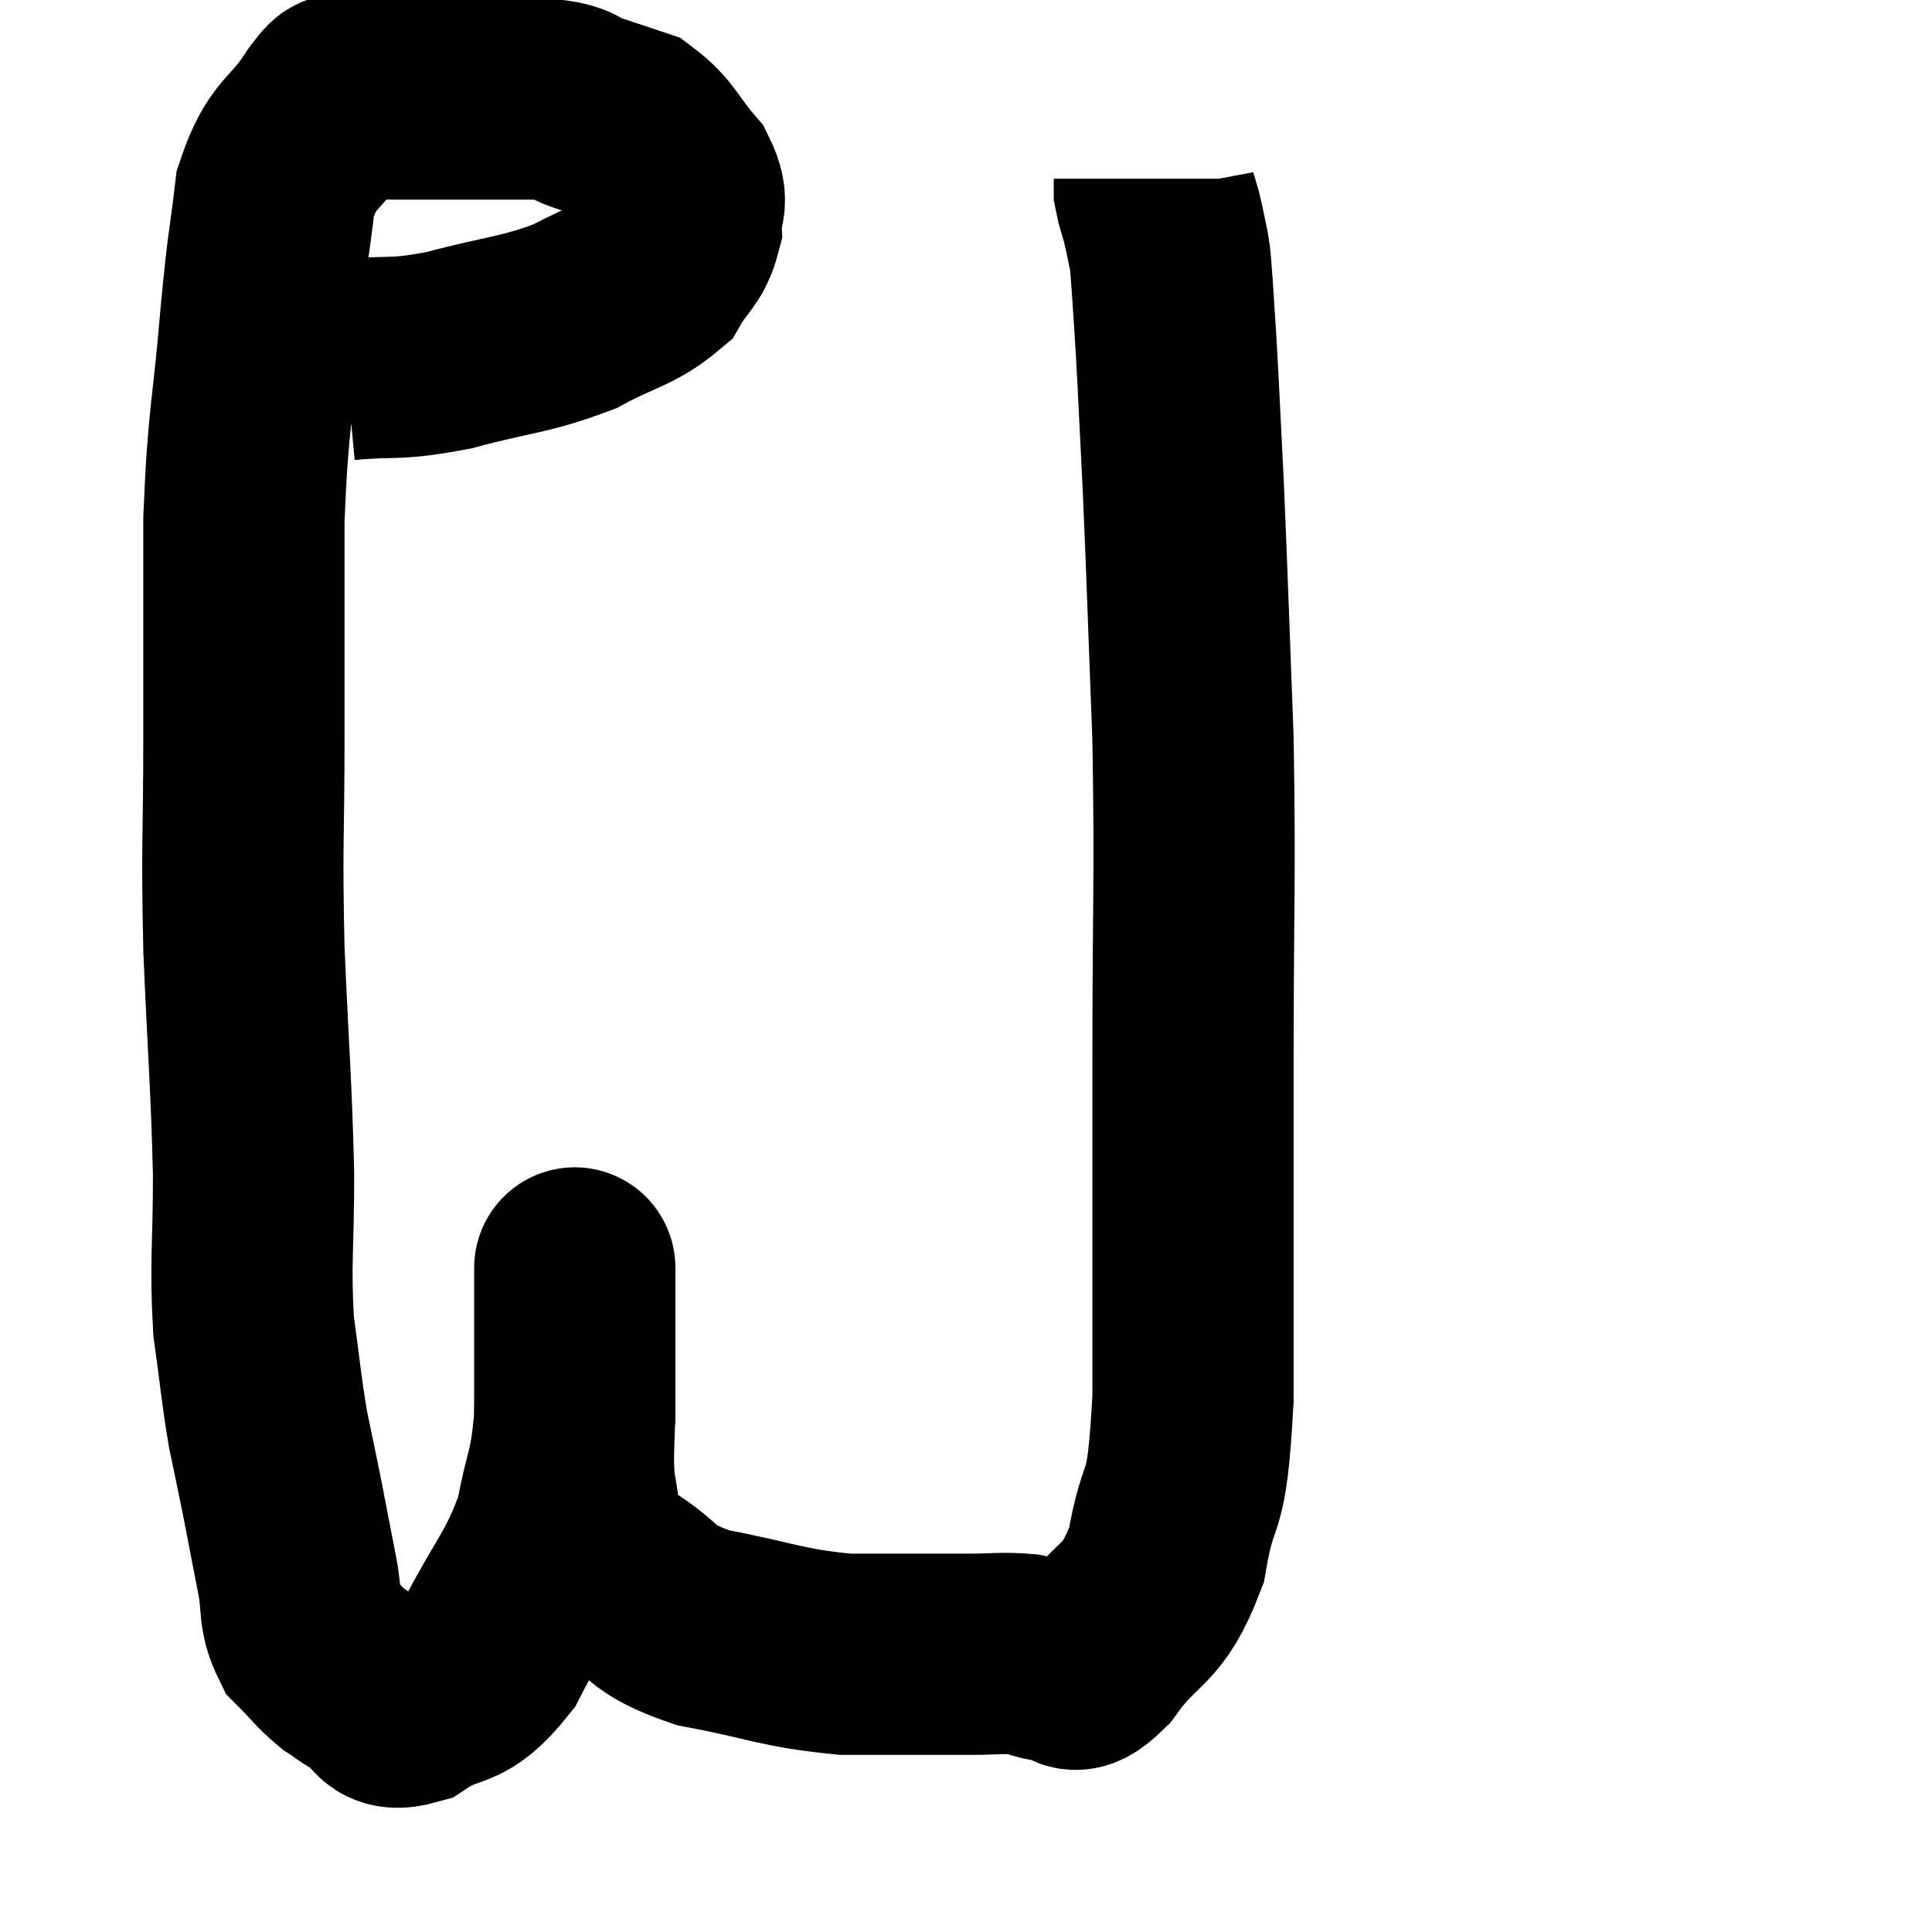 <svg width="48" height="48" viewBox="0 0 48 48" xmlns="http://www.w3.org/2000/svg"><path d="M 8.58 8.94 C 9.87 8.82, 9.735 8.97, 11.16 8.7 C 12.72 8.28, 13.005 8.34, 14.28 7.86 C 15.27 7.32, 15.6 7.335, 16.26 6.78 C 16.59 6.21, 16.77 6.21, 16.92 5.64 C 16.89 5.07, 17.16 5.115, 16.86 4.5 C 16.29 3.84, 16.275 3.6, 15.72 3.18 C 15.18 3, 15.195 3, 14.64 2.82 C 14.07 2.64, 14.355 2.55, 13.5 2.46 C 12.36 2.46, 12.135 2.46, 11.22 2.46 C 10.53 2.46, 10.5 2.46, 9.84 2.46 C 9.21 2.46, 8.985 2.415, 8.58 2.46 C 8.4 2.55, 8.655 2.055, 8.22 2.64 C 7.53 3.72, 7.275 3.495, 6.84 4.8 C 6.66 6.33, 6.675 5.835, 6.48 7.86 C 6.27 10.38, 6.165 10.305, 6.06 12.9 C 6.06 15.57, 6.06 15.57, 6.06 18.24 C 6.06 20.91, 6 20.85, 6.06 23.58 C 6.18 26.37, 6.24 26.82, 6.3 29.16 C 6.3 31.05, 6.21 31.35, 6.3 32.94 C 6.48 34.23, 6.48 34.44, 6.66 35.52 C 6.84 36.39, 6.84 36.36, 7.02 37.26 C 7.2 38.19, 7.215 38.28, 7.38 39.12 C 7.53 39.87, 7.395 40.035, 7.68 40.62 C 8.1 41.04, 8.145 41.145, 8.52 41.46 C 8.85 41.67, 8.76 41.655, 9.18 41.88 C 9.69 42.12, 9.45 42.57, 10.2 42.36 C 11.19 41.7, 11.28 42.165, 12.18 41.04 C 12.99 39.45, 13.275 39.315, 13.8 37.86 C 14.04 36.54, 14.16 36.675, 14.28 35.22 C 14.28 33.63, 14.28 32.955, 14.28 32.04 C 14.28 31.8, 14.28 31.68, 14.28 31.56 C 14.28 31.56, 14.28 31.47, 14.28 31.56 C 14.28 31.74, 14.28 31.125, 14.28 31.92 C 14.28 33.33, 14.28 33.48, 14.28 34.74 C 14.28 35.85, 14.205 36.075, 14.28 36.96 C 14.43 37.62, 14.325 37.74, 14.58 38.28 C 14.94 38.7, 14.58 38.58, 15.3 39.12 C 16.38 39.78, 16.035 39.945, 17.46 40.44 C 19.23 40.77, 19.35 40.935, 21 41.1 C 22.53 41.1, 22.95 41.1, 24.06 41.1 C 24.75 41.1, 24.885 41.055, 25.44 41.1 C 25.86 41.19, 25.845 41.265, 26.28 41.28 C 26.73 41.22, 26.505 41.82, 27.18 41.16 C 28.08 39.9, 28.365 40.245, 28.98 38.64 C 29.31 36.69, 29.475 37.8, 29.64 34.74 C 29.64 30.57, 29.64 30.495, 29.64 26.4 C 29.64 22.38, 29.7 21.93, 29.64 18.36 C 29.52 15.24, 29.505 14.565, 29.4 12.12 C 29.31 10.35, 29.295 9.915, 29.22 8.58 C 29.16 7.68, 29.145 7.365, 29.1 6.78 C 29.07 6.51, 29.1 6.585, 29.04 6.24 C 28.95 5.82, 28.95 5.775, 28.86 5.4 C 28.77 5.07, 28.725 4.98, 28.68 4.74 L 28.68 4.44" fill="none" stroke="black" stroke-width="5"></path></svg>
